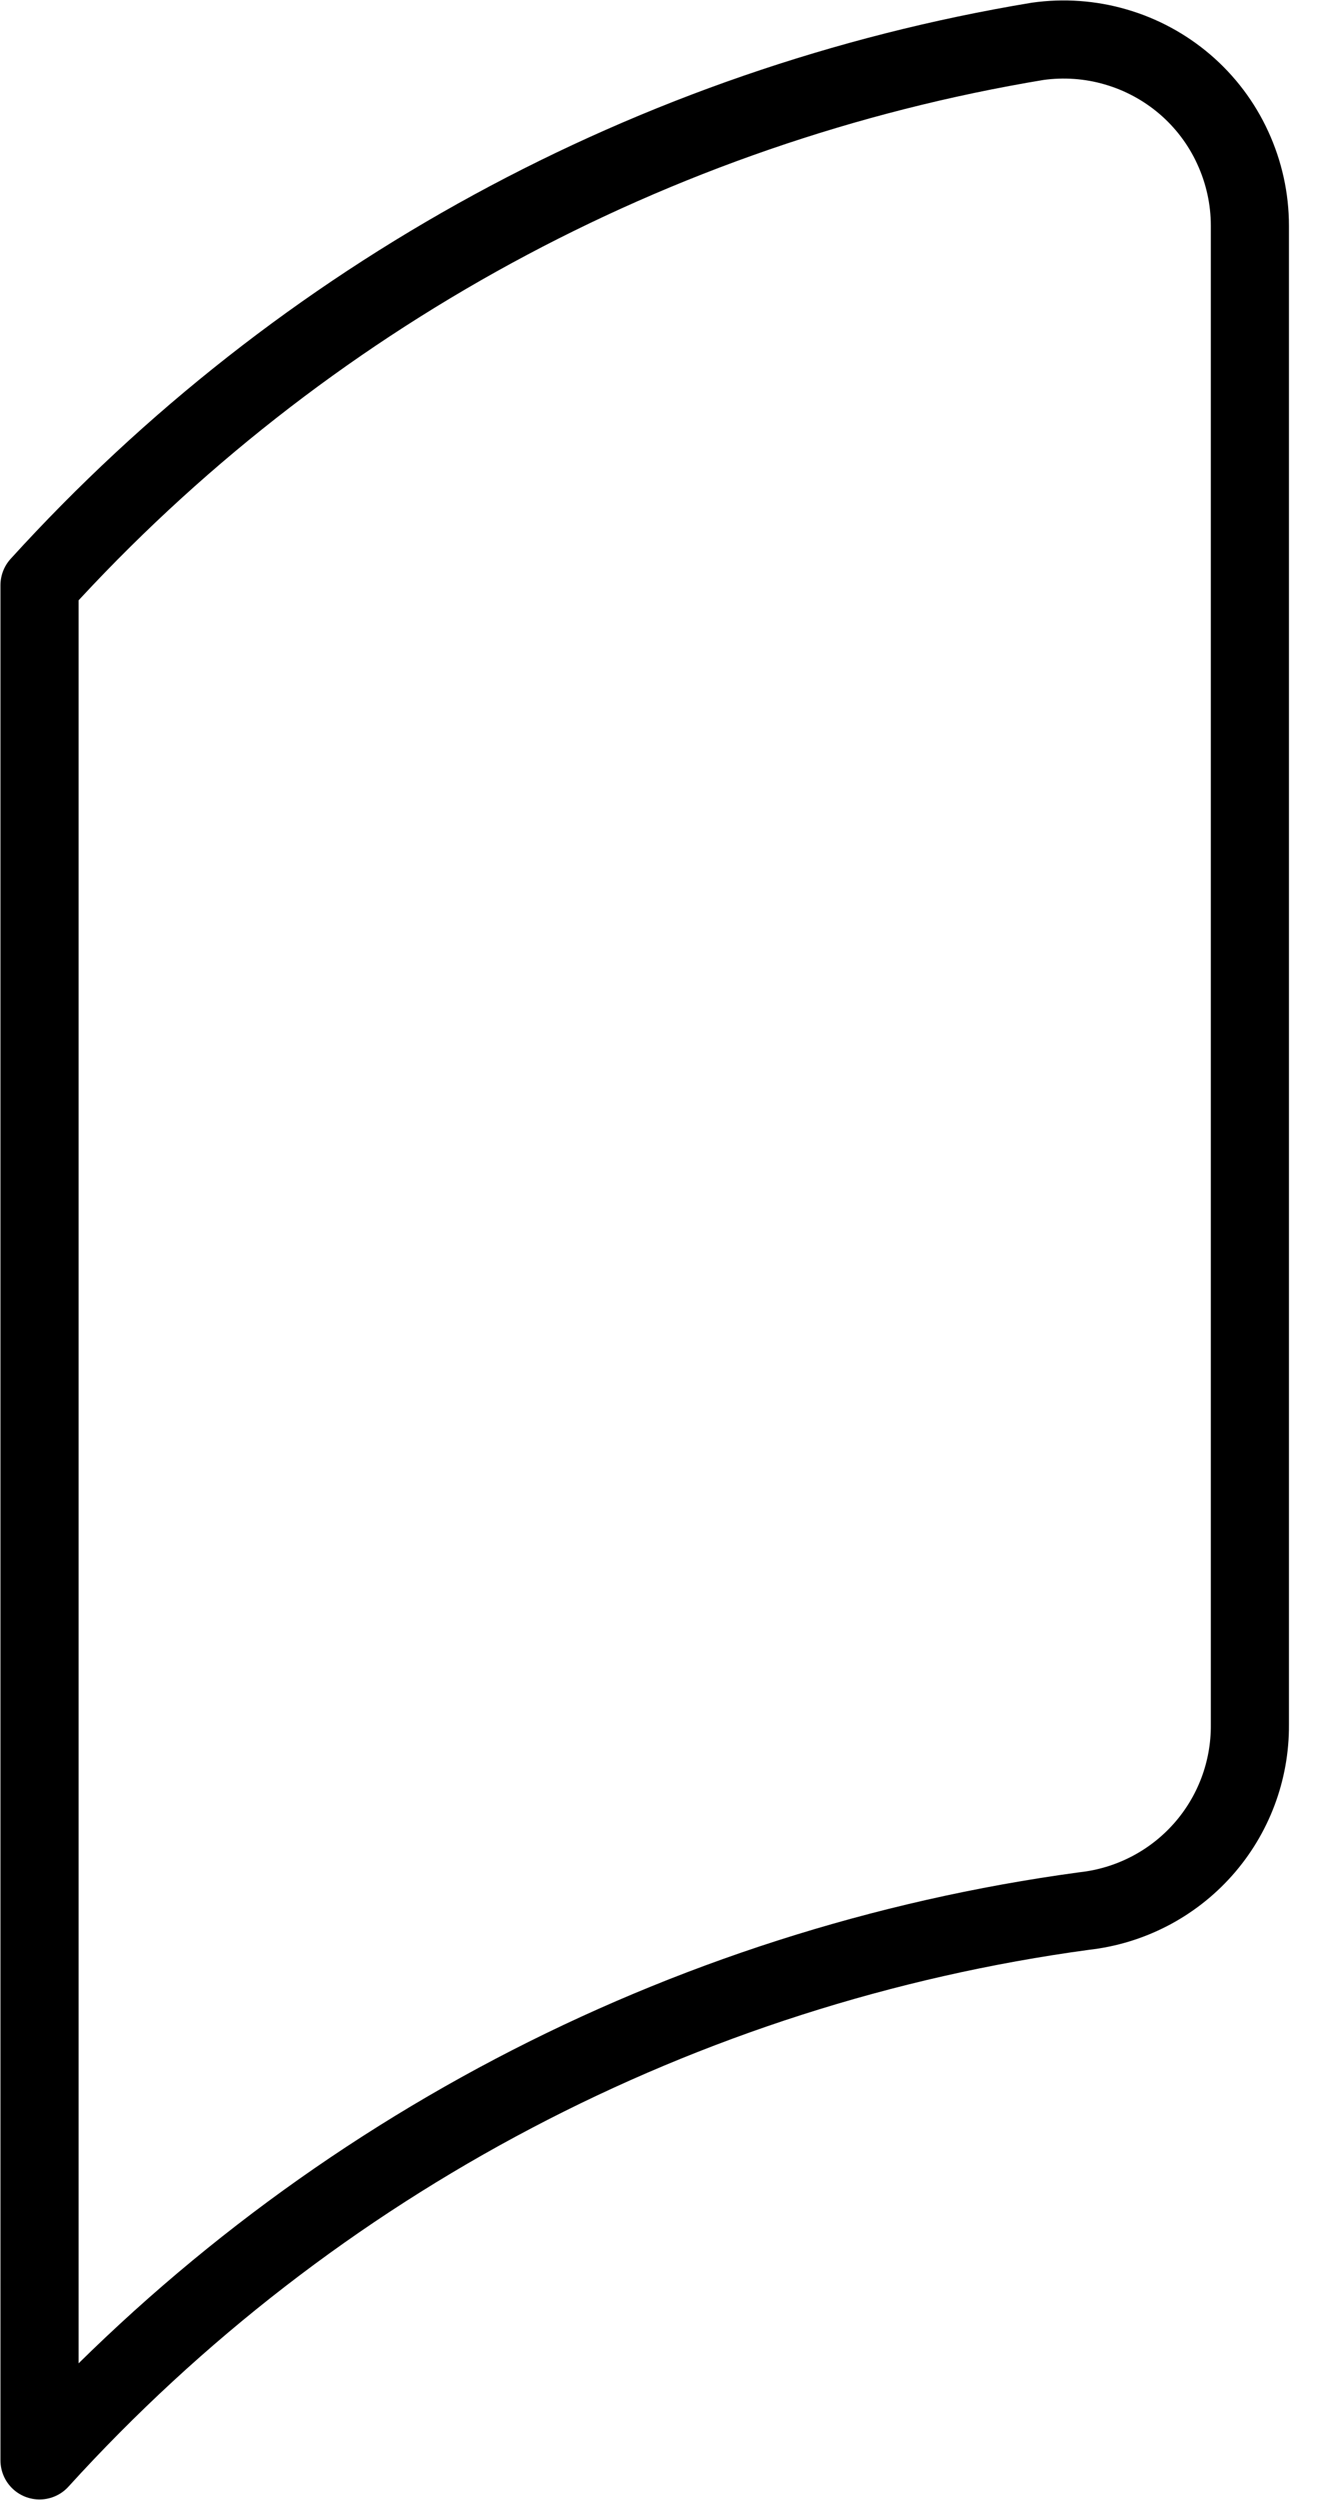 <svg width="17" height="32" viewBox="0 0 17 32" fill="none" xmlns="http://www.w3.org/2000/svg">
<path d="M0.506 31.494C3.997 27.65 8.733 25.16 13.879 24.462C14.464 24.397 15.005 24.118 15.397 23.678C15.789 23.238 16.004 22.668 16 22.078V2.889C16 2.545 15.925 2.205 15.781 1.892C15.638 1.579 15.428 1.301 15.166 1.077C14.909 0.858 14.608 0.695 14.283 0.601C13.958 0.506 13.618 0.482 13.283 0.529C8.362 1.346 3.86 3.798 0.506 7.49V31.494Z" stroke="black" stroke-linecap="round" stroke-linejoin="round"/>
</svg>

